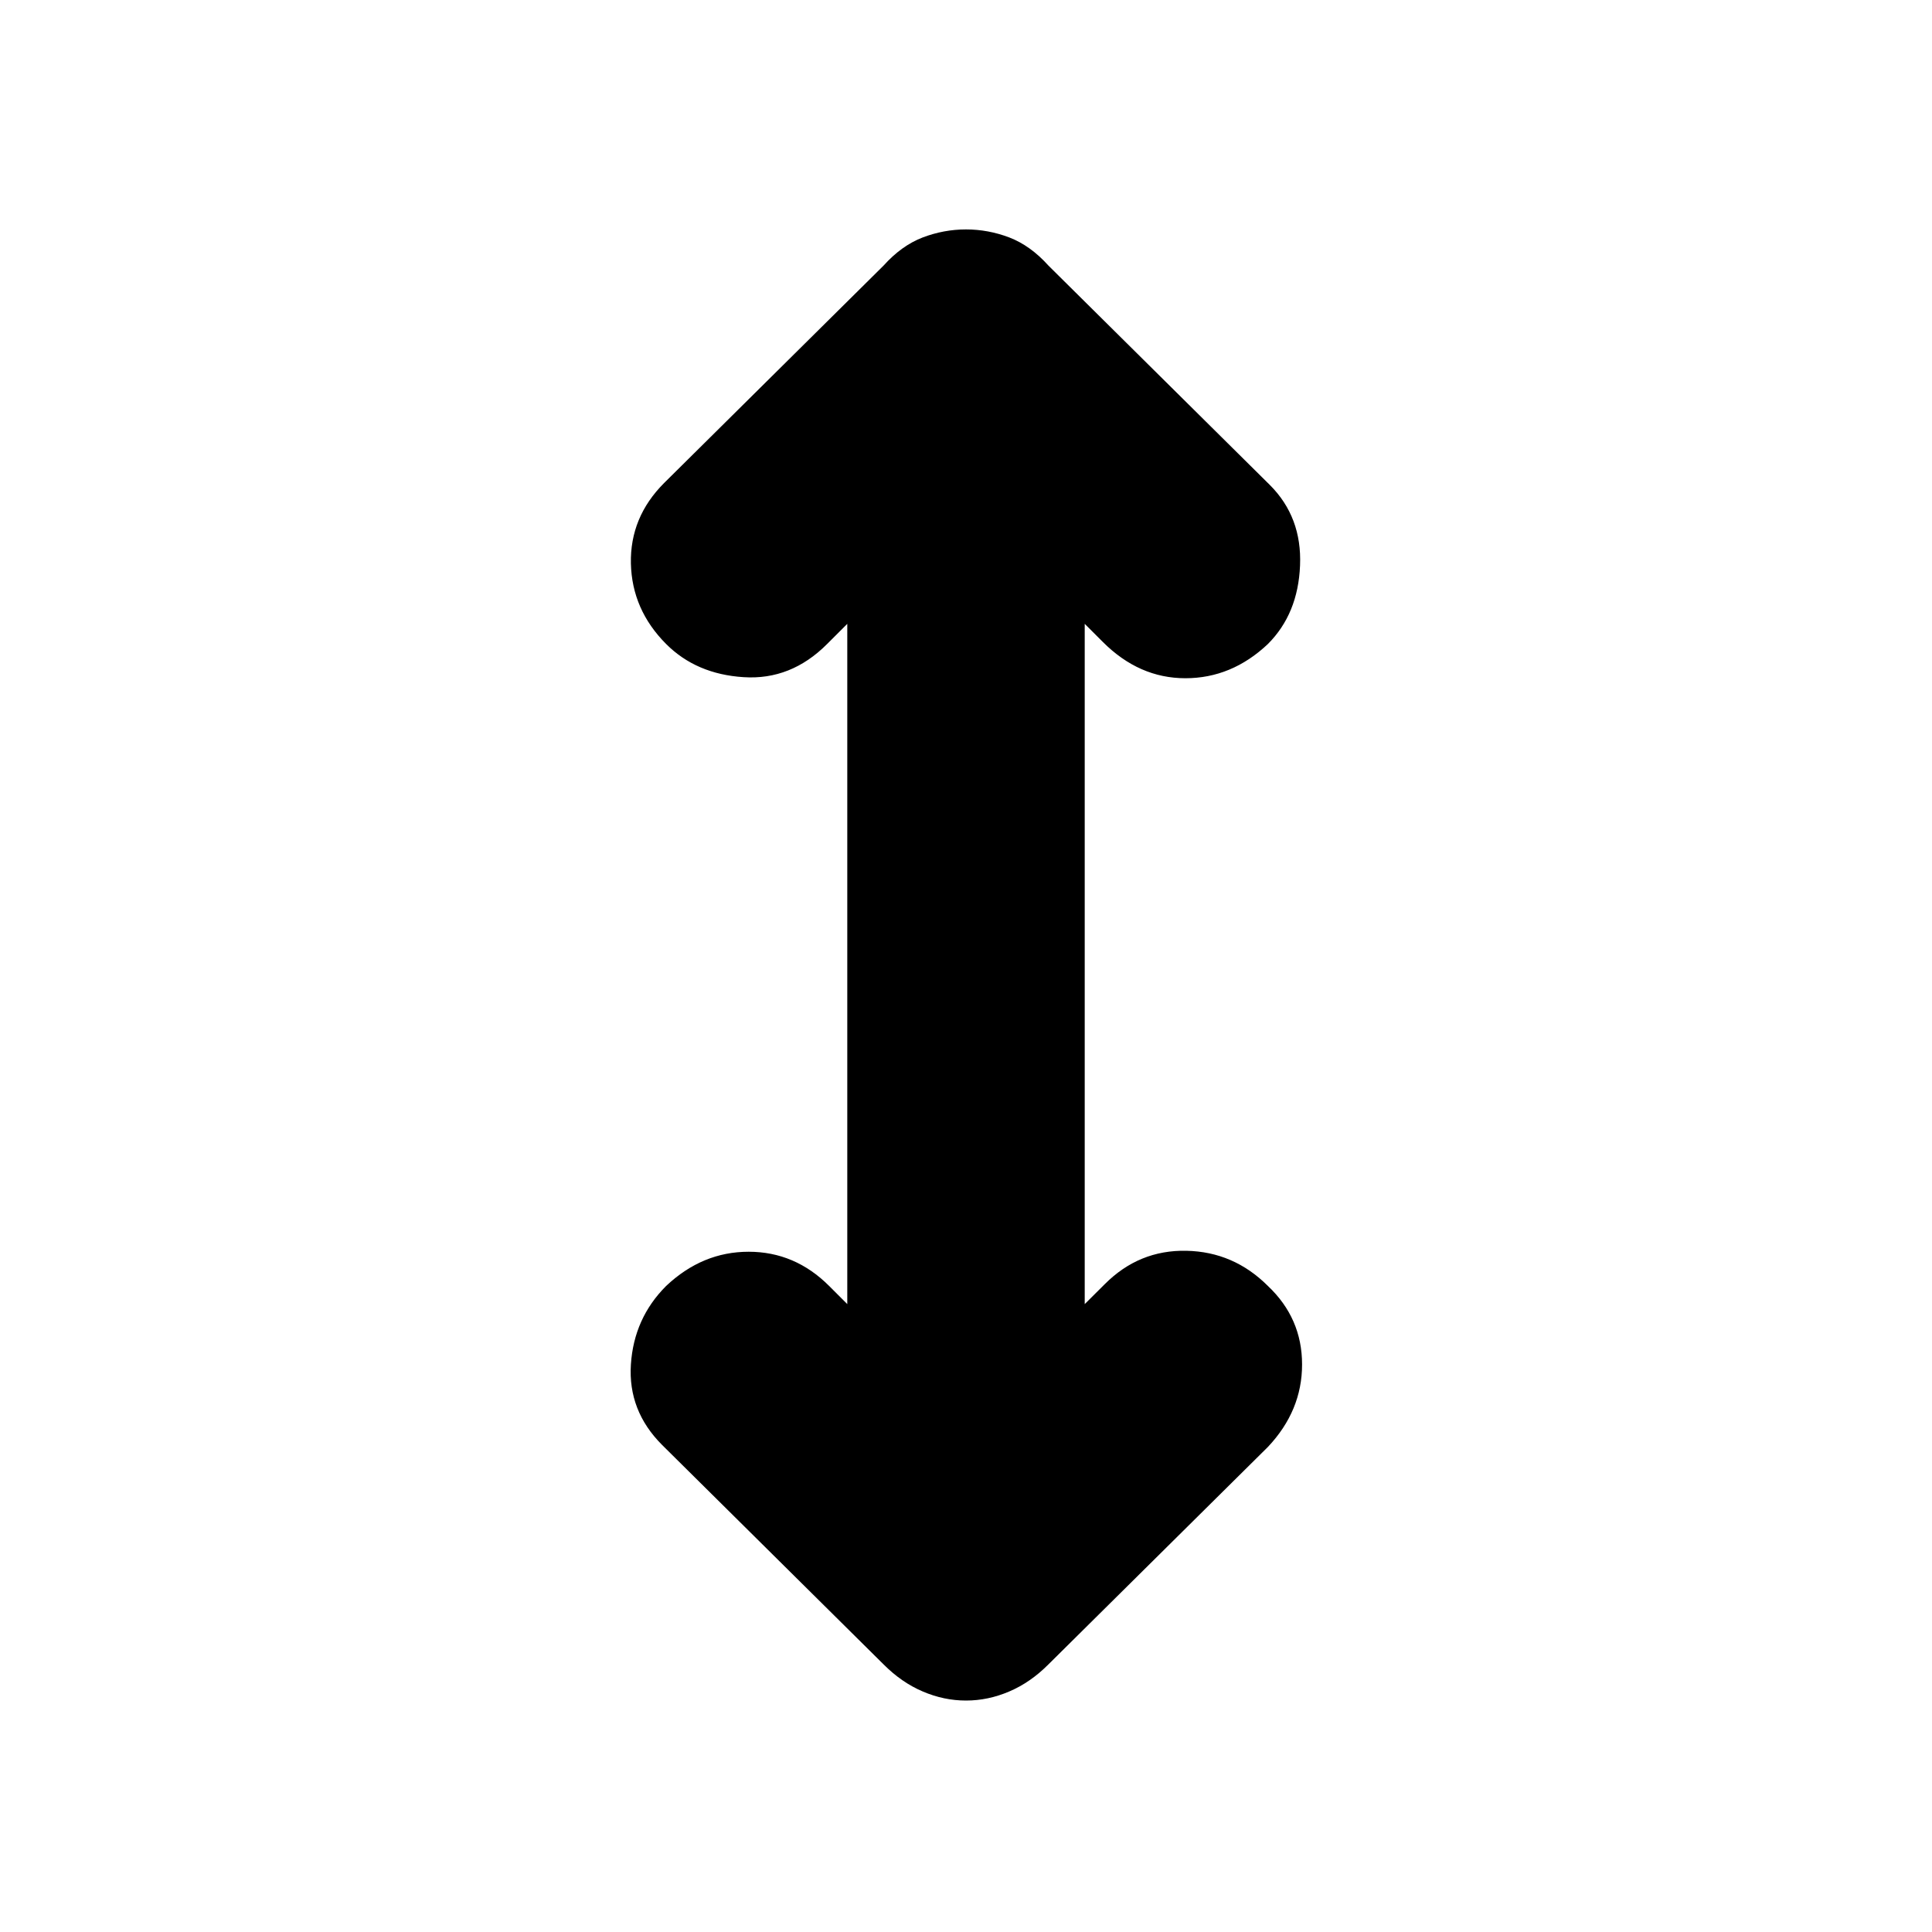 <svg xmlns="http://www.w3.org/2000/svg" height="20" width="20"><path d="M10 17.604Q9.771 17.604 9.552 17.51Q9.333 17.417 9.146 17.229L6.854 14.958Q6.5 14.604 6.531 14.125Q6.562 13.646 6.896 13.312Q7.271 12.958 7.75 12.958Q8.229 12.958 8.583 13.312L8.771 13.5V6.458L8.562 6.667Q8.188 7.042 7.698 7.01Q7.208 6.979 6.896 6.667Q6.542 6.312 6.531 5.833Q6.521 5.354 6.875 5L9.146 2.75Q9.333 2.542 9.552 2.458Q9.771 2.375 10 2.375Q10.229 2.375 10.448 2.458Q10.667 2.542 10.854 2.75L13.146 5.021Q13.479 5.354 13.458 5.854Q13.438 6.354 13.125 6.667Q12.75 7.021 12.271 7.021Q11.792 7.021 11.417 6.646L11.229 6.458V13.5L11.438 13.292Q11.792 12.938 12.281 12.948Q12.771 12.958 13.125 13.312Q13.479 13.646 13.479 14.125Q13.479 14.604 13.125 14.979L10.854 17.229Q10.667 17.417 10.448 17.51Q10.229 17.604 10 17.604Z"/></svg>